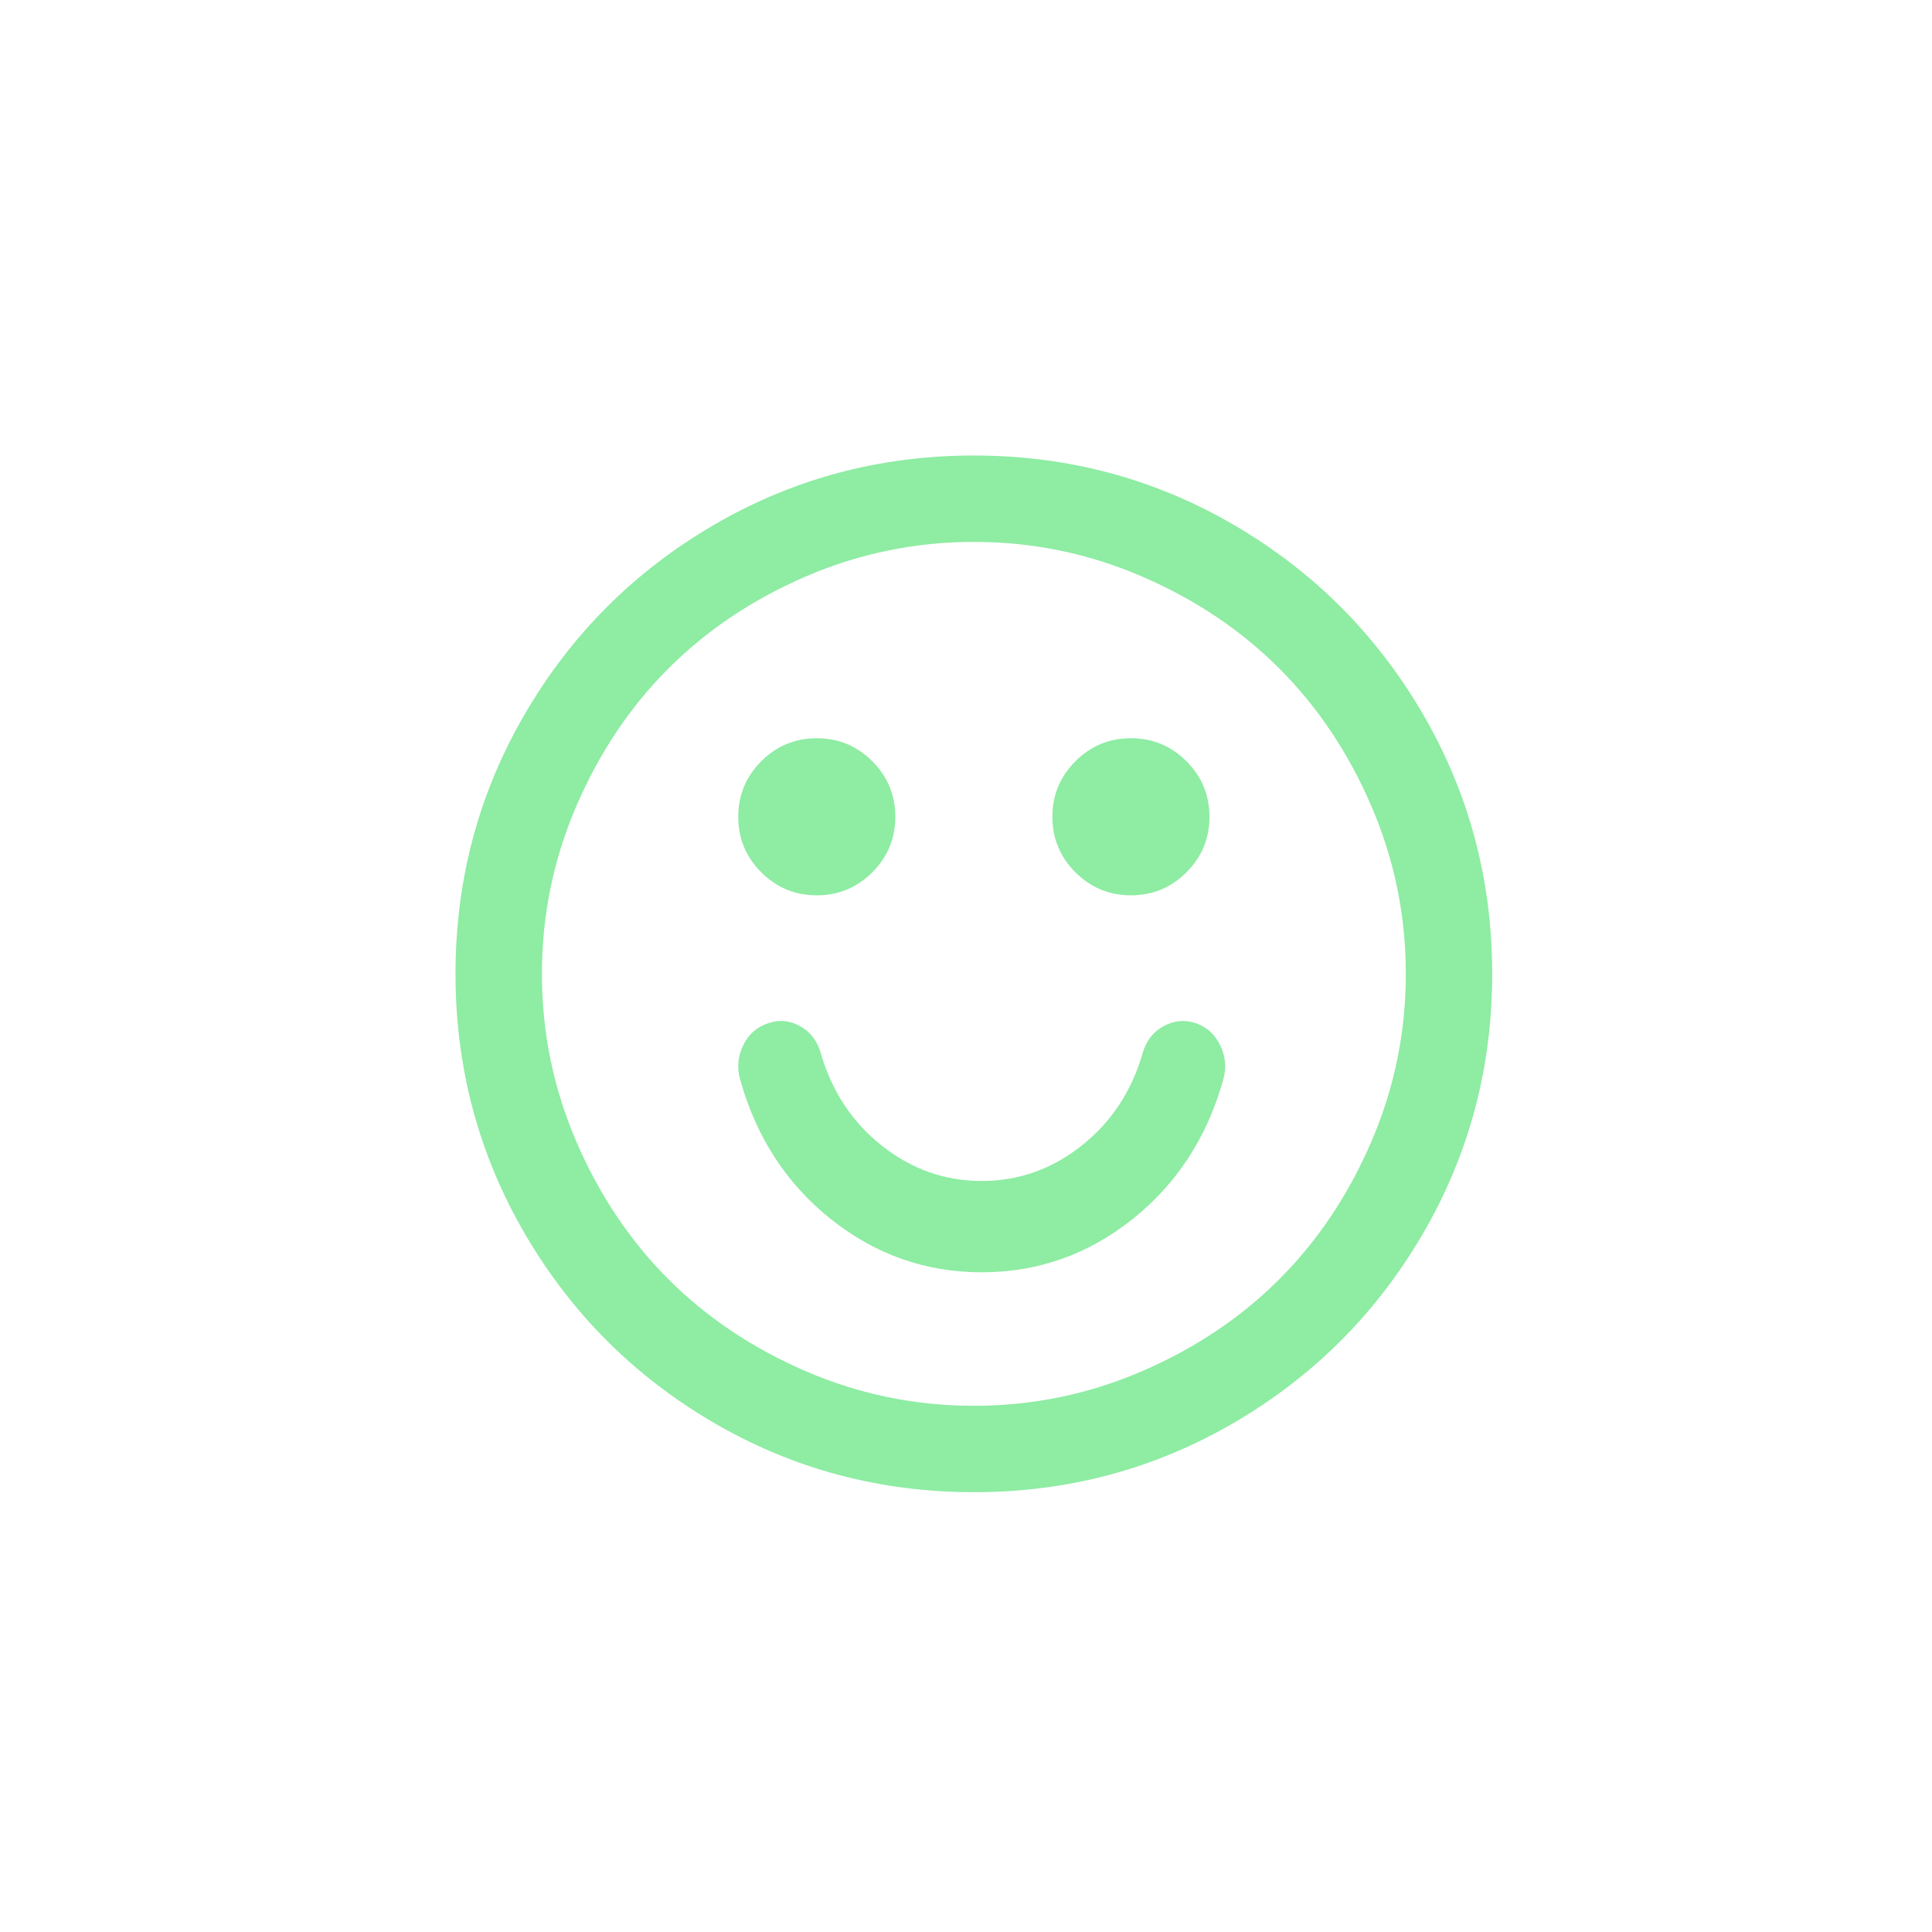 <?xml version="1.0" encoding="UTF-8"?>
<svg width="123px" height="123px" viewBox="0 0 123 123" version="1.1" xmlns="http://www.w3.org/2000/svg" xmlns:xlink="http://www.w3.org/1999/xlink">
    <!-- Generator: Sketch 55.2 (78181) - https://sketchapp.com -->
    <title>smile</title>
    <desc>Created with Sketch.</desc>
    <g id="smile" stroke="none" stroke-width="1" fill="none" fill-rule="evenodd">
        <g transform="translate(29, 29)" fill="#8EECA3" fill-rule="nonzero">
            <path d="M61.575,16.436 C58.624,11.38 54.621,7.377 49.566,4.426 C44.508,1.475 38.988,0 33.001,0 C27.014,0 21.492,1.475 16.436,4.426 C11.38,7.376 7.377,11.379 4.426,16.436 C1.475,21.492 0,27.014 0,33 C0,38.987 1.476,44.508 4.426,49.565 C7.377,54.62 11.38,58.624 16.436,61.575 C21.492,64.525 27.013,66 33.001,66 C38.988,66 44.509,64.525 49.565,61.575 C54.621,58.624 58.624,54.62 61.575,49.565 C64.525,44.508 66,38.987 66,33 C66,27.013 64.525,21.491 61.575,16.436 Z M58.309,43.678 C56.848,47.072 54.893,49.995 52.444,52.444 C49.995,54.893 47.073,56.848 43.679,58.308 C40.284,59.77 36.725,60.5 33.001,60.5 C29.277,60.5 25.718,59.769 22.323,58.308 C18.929,56.847 16.007,54.892 13.557,52.444 C11.109,49.994 9.154,47.073 7.692,43.678 C6.231,40.284 5.501,36.724 5.501,33 C5.501,29.276 6.231,25.717 7.692,22.322 C9.153,18.928 11.108,16.006 13.557,13.556 C16.007,11.108 18.929,9.153 22.323,7.691 C25.718,6.231 29.277,5.5 33.001,5.5 C36.725,5.5 40.284,6.23 43.679,7.691 C47.073,9.152 49.995,11.107 52.444,13.556 C54.893,16.006 56.849,18.928 58.309,22.322 C59.77,25.717 60.501,29.276 60.501,33 C60.501,36.724 59.77,40.284 58.309,43.678 Z" id="Shape"></path>
            <path d="M47.144,36.146 C46.444,35.902 45.759,35.965 45.087,36.328 C44.414,36.69 43.966,37.267 43.744,38.054 C43.045,40.477 41.75,42.439 39.86,43.937 C37.971,45.436 35.851,46.186 33.5,46.186 C31.149,46.186 29.029,45.436 27.139,43.937 C25.25,42.438 23.956,40.477 23.256,38.054 C23.032,37.267 22.591,36.691 21.934,36.328 C21.276,35.965 20.598,35.902 19.898,36.146 C19.17,36.388 18.638,36.865 18.302,37.576 C17.966,38.287 17.91,39.023 18.134,39.779 C19.17,43.444 21.101,46.397 23.928,48.639 C26.755,50.88 29.946,52 33.5,52 C37.054,52 40.246,50.88 43.072,48.639 C45.898,46.397 47.829,43.445 48.865,39.779 C49.09,39.023 49.034,38.287 48.697,37.576 C48.36,36.865 47.842,36.388 47.144,36.146 Z" id="Path"></path>
            <path d="M23,28 C24.38,28 25.558,27.511 26.535,26.535 C27.511,25.559 28,24.38 28,23 C28,21.62 27.511,20.442 26.535,19.465 C25.558,18.489 24.38,18 23,18 C21.62,18 20.441,18.489 19.465,19.465 C18.489,20.442 18,21.62 18,23 C18,24.38 18.488,25.559 19.465,26.535 C20.442,27.511 21.62,28 23,28 Z" id="Path"></path>
            <path d="M43,18 C41.62,18 40.442,18.489 39.465,19.465 C38.489,20.442 38,21.62 38,23 C38,24.38 38.489,25.559 39.465,26.535 C40.442,27.511 41.62,28 43,28 C44.38,28 45.558,27.511 46.535,26.535 C47.512,25.559 48,24.38 48,23 C48,21.62 47.512,20.442 46.535,19.465 C45.558,18.489 44.38,18 43,18 Z" id="Path"></path>
        </g>
    </g>
</svg>